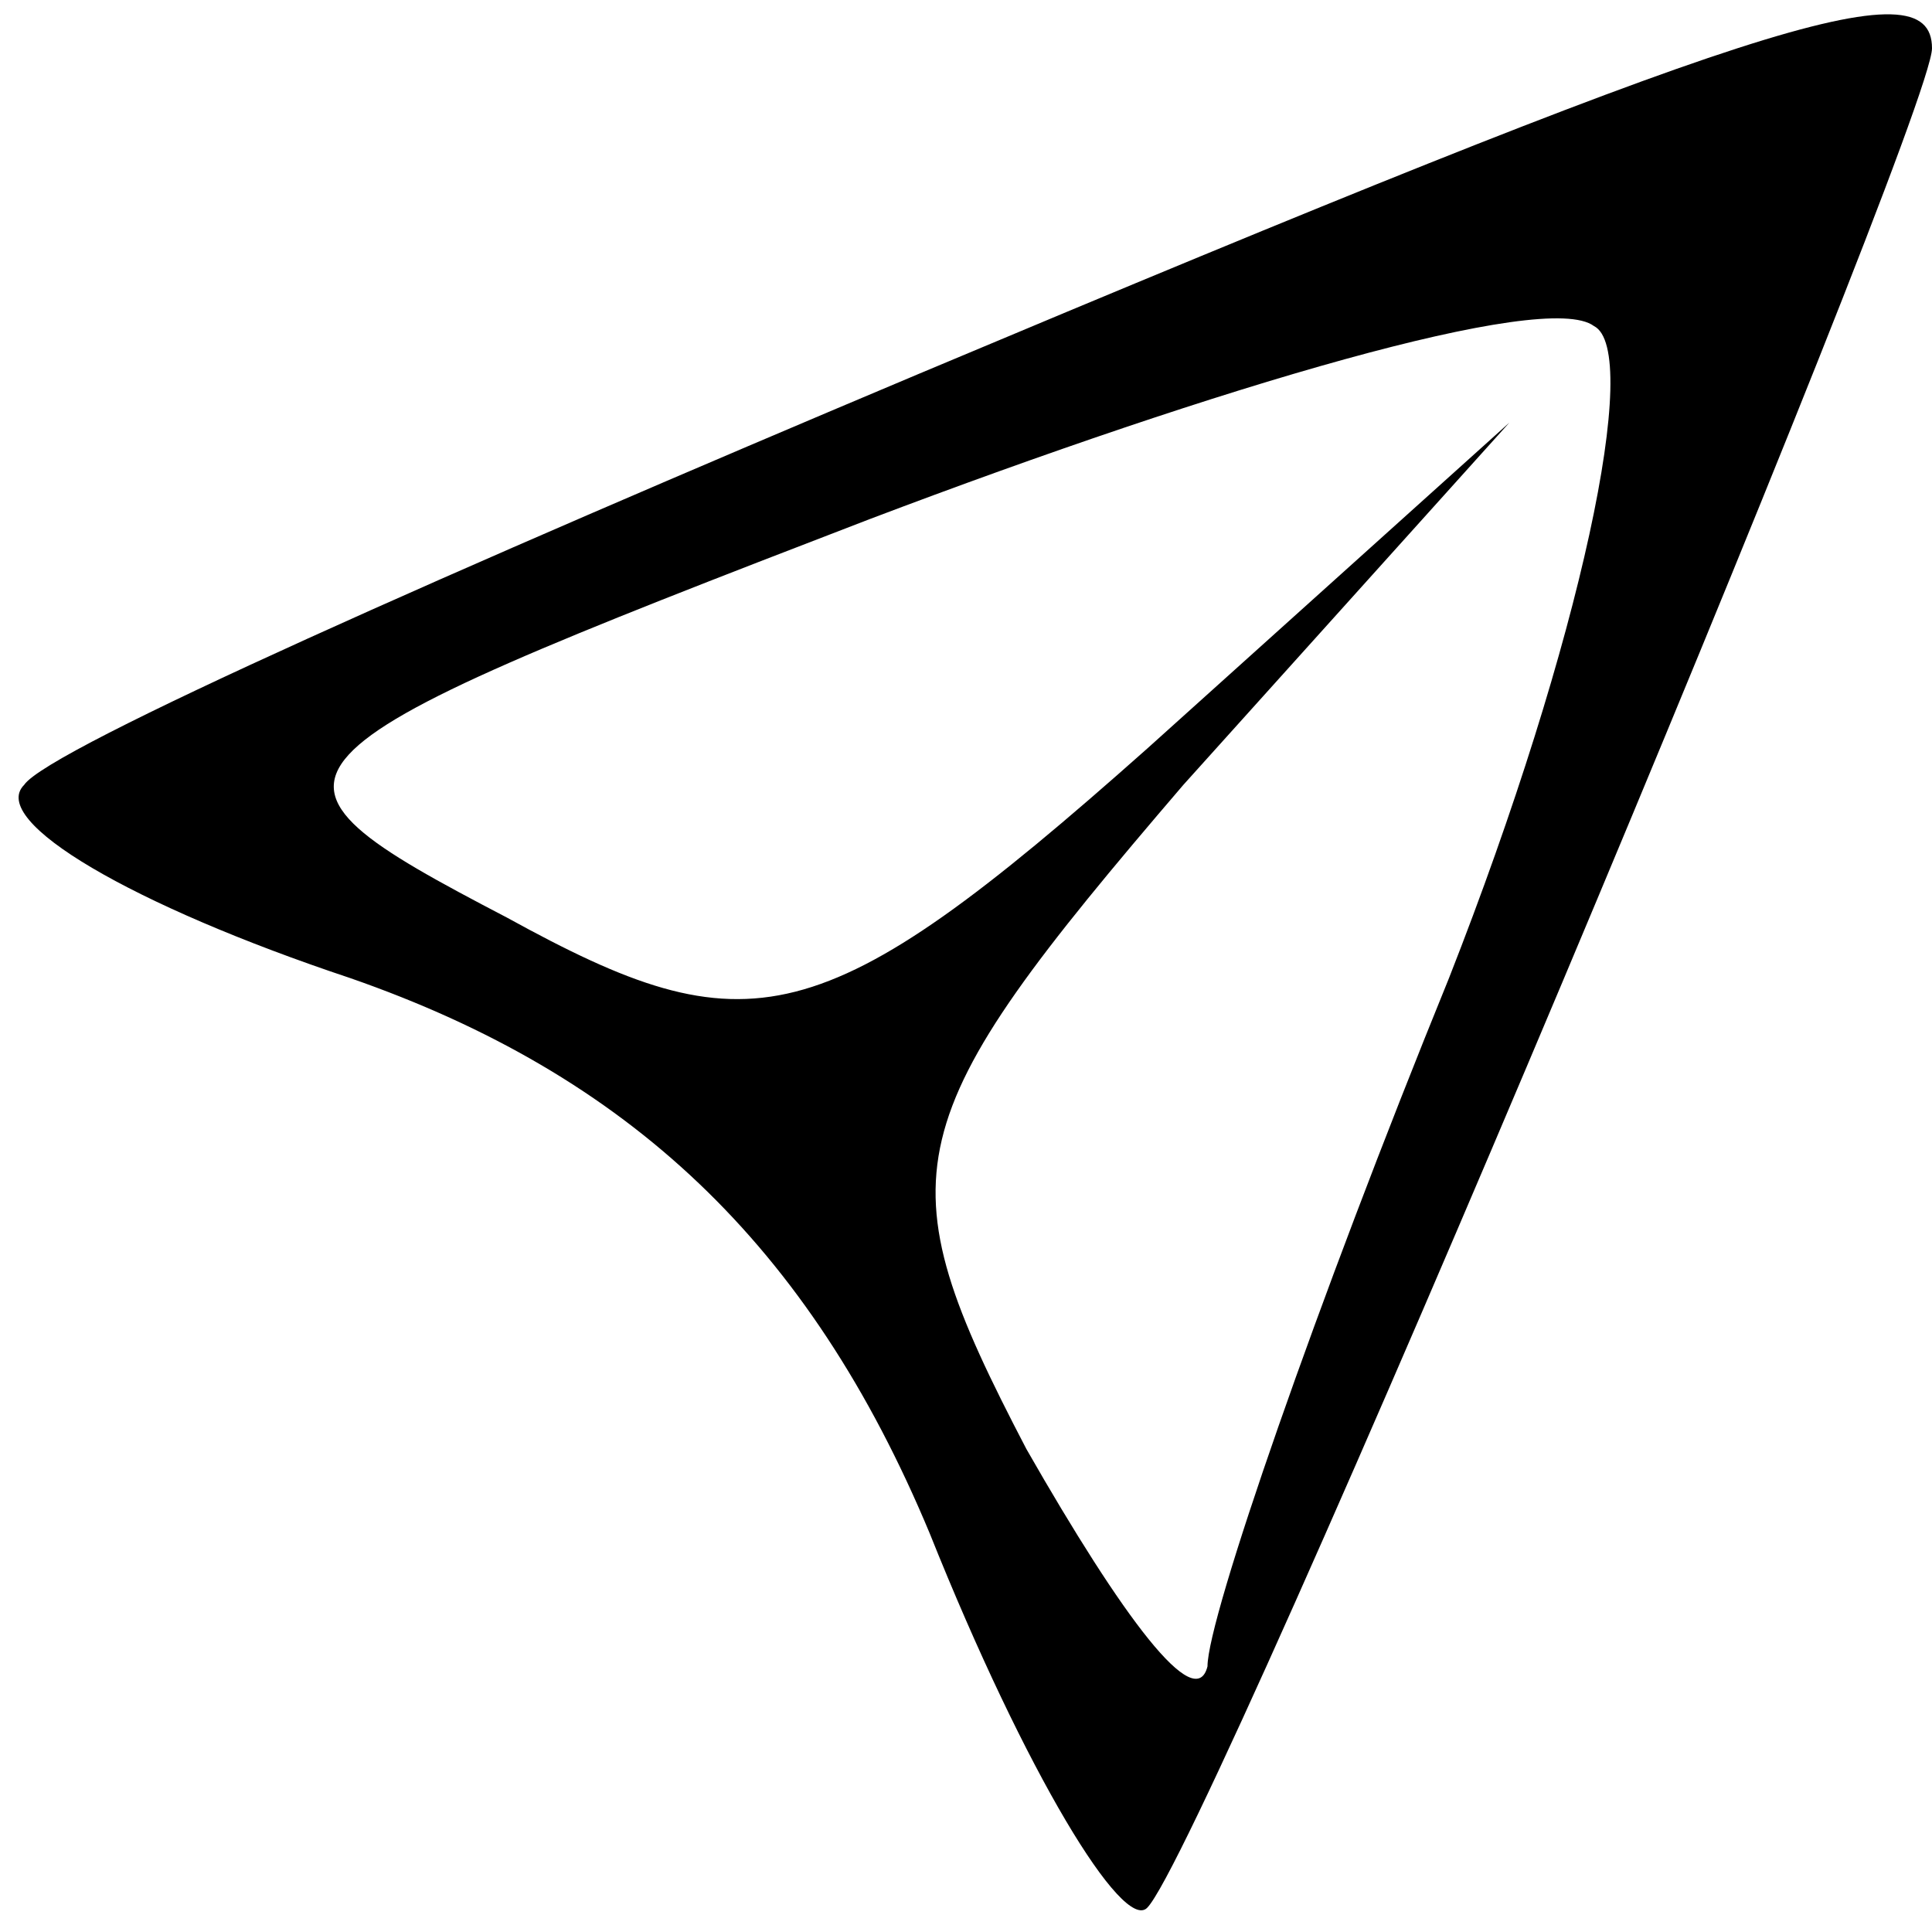 <?xml version="1.0" standalone="no"?>
<!DOCTYPE svg PUBLIC "-//W3C//DTD SVG 20010904//EN"
 "http://www.w3.org/TR/2001/REC-SVG-20010904/DTD/svg10.dtd">
<svg version="1.0" xmlns="http://www.w3.org/2000/svg"
 width="16pt" height="16pt" viewBox="0 0 16 16"
 preserveAspectRatio="xMidYMid meet">

<g transform="translate(0,16) scale(0.1,-0.1)"
fill="#000000" stroke="none">
<path d="M76 129 c-38 -16 -72 -31 -74 -34 -3 -3 9 -10 27 -16 23 -8 38 -22
48 -46 8 -20 16 -33 18 -31 5 5 65 148 65 154 0 7 -15 2 -84 -27z m44 -50
c-11 -27 -20 -53 -20 -57 -1 -4 -7 4 -15 18 -12 23 -11 27 13 55 l27 30 -30
-27 c-27 -24 -33 -25 -53 -14 -23 12 -22 13 30 33 29 11 56 19 60 16 4 -2 -1
-26 -12 -54z"/>
</g>
</svg>
